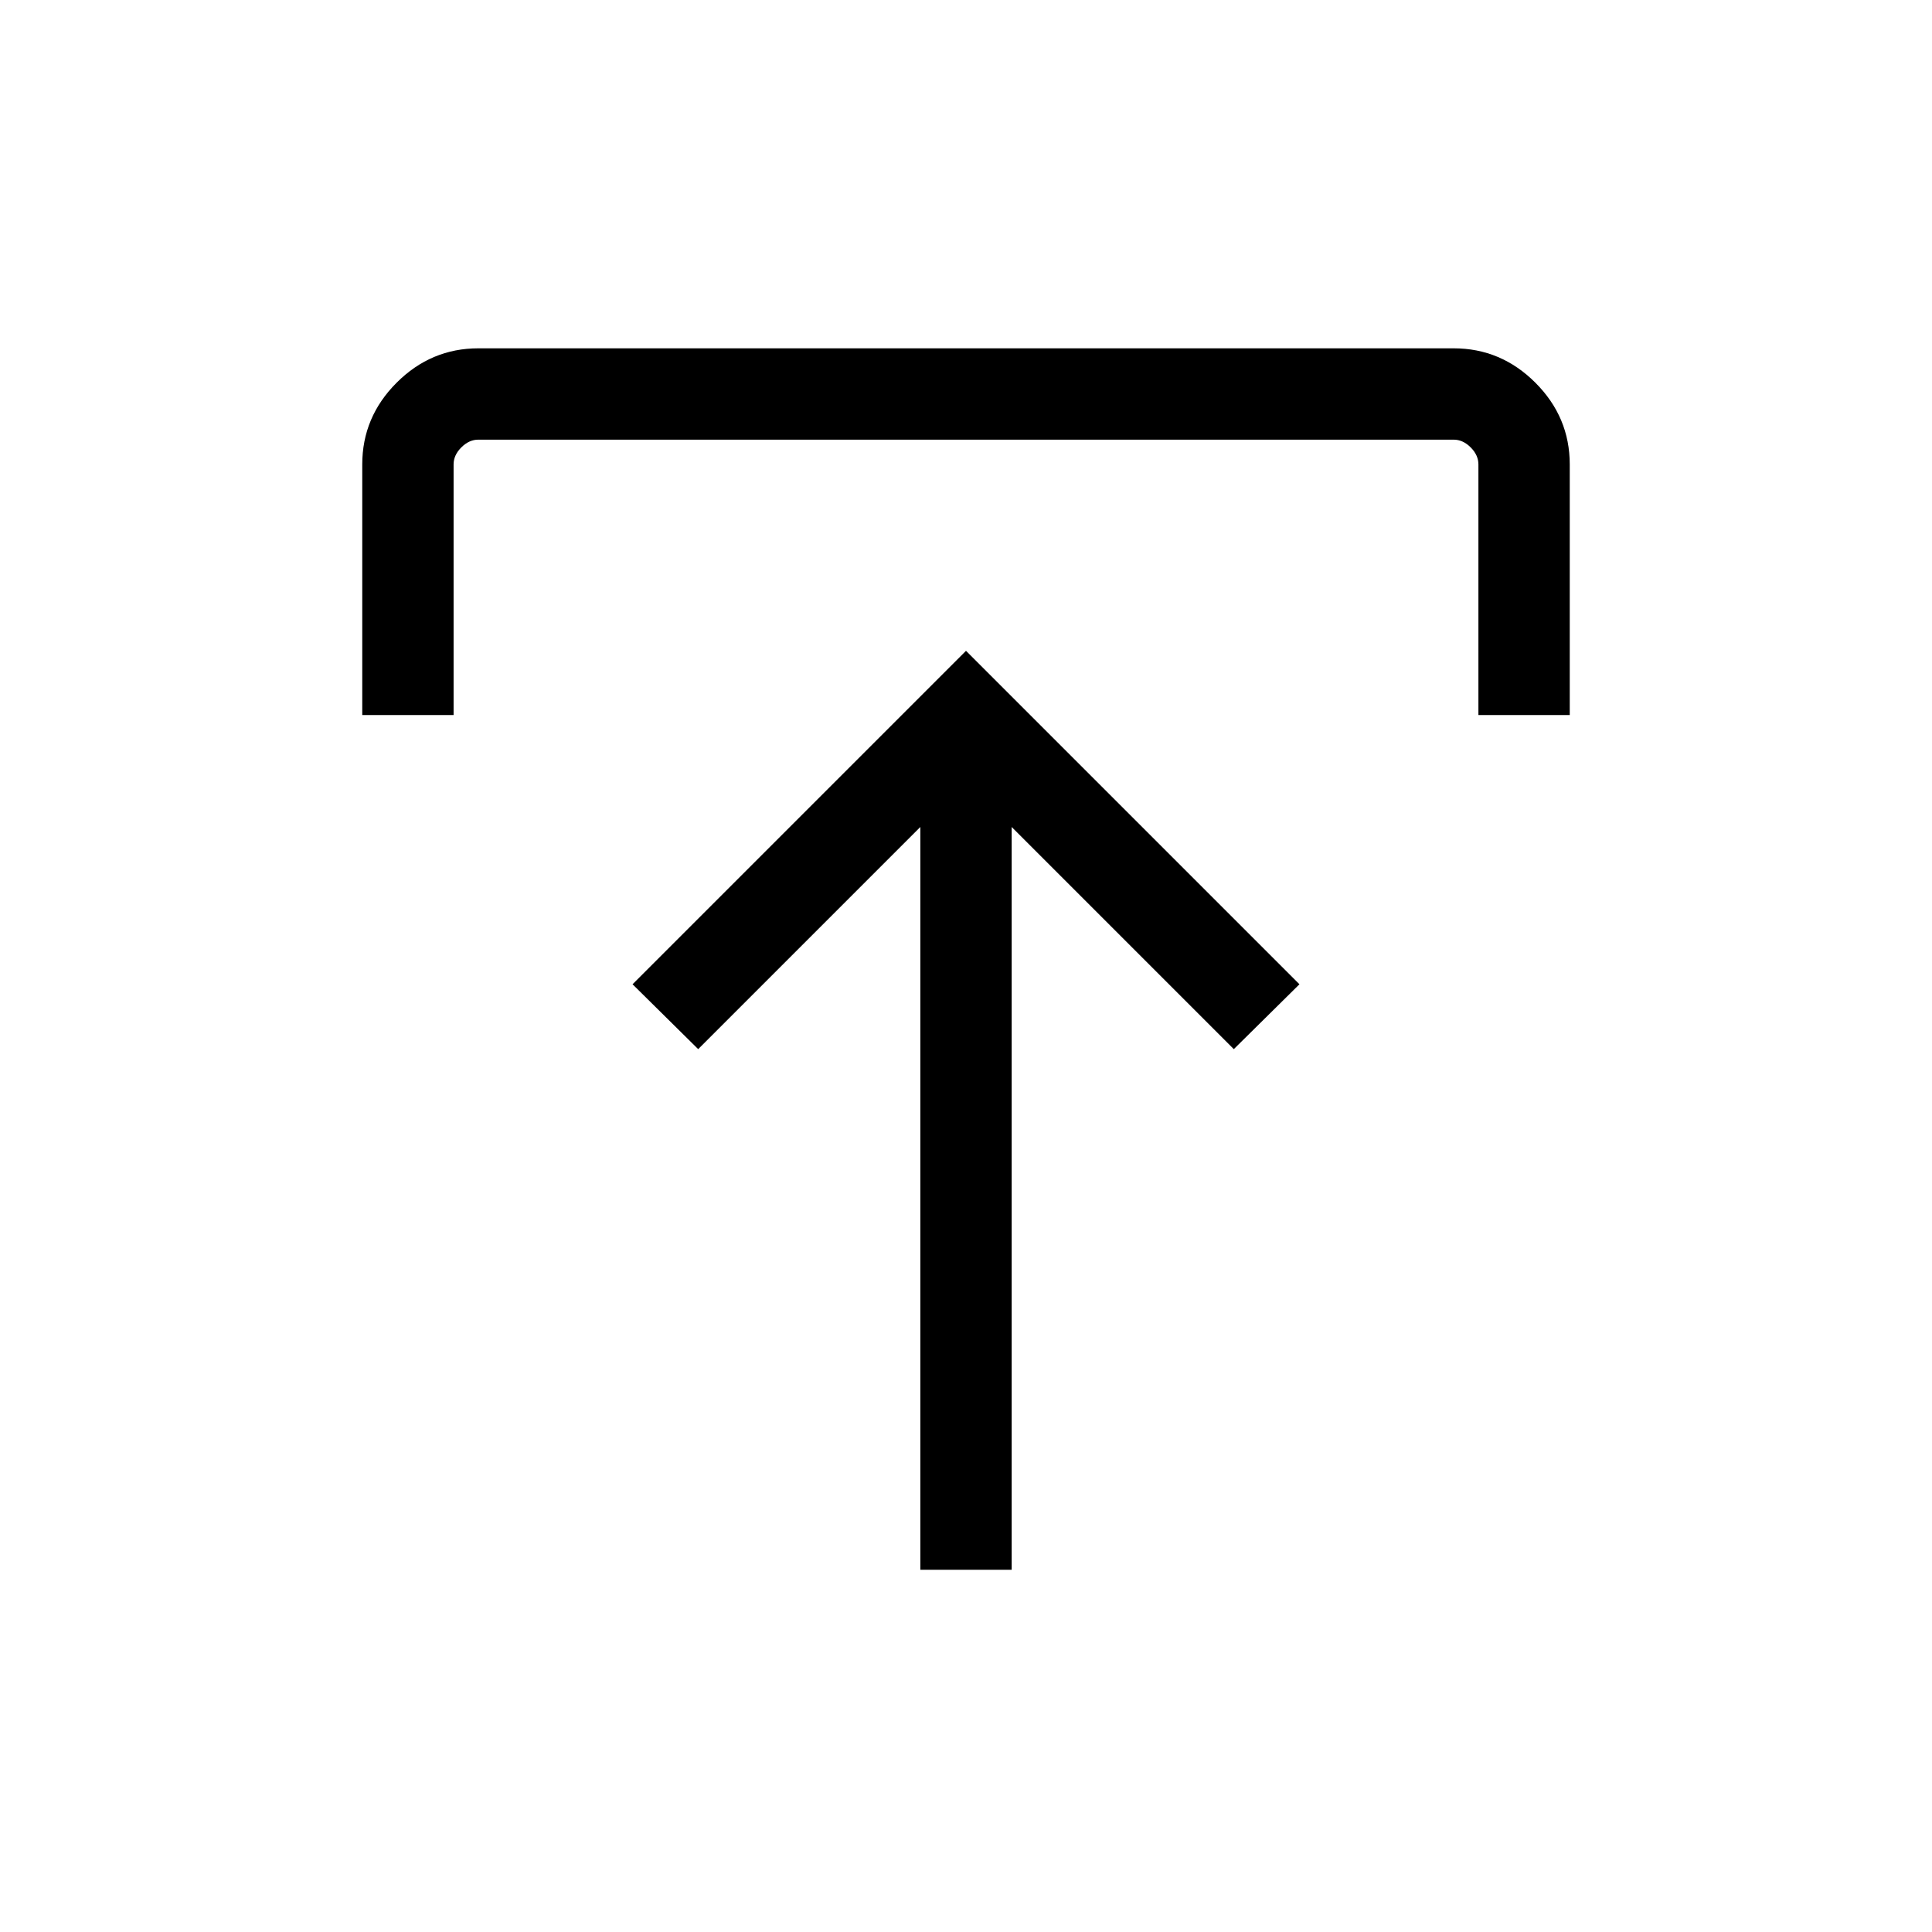 <svg xmlns="http://www.w3.org/2000/svg" width="48" height="48" viewBox="0 96 960 960"><path d="M457.308 875.999V506.922L346.924 617.306l-32.614-32.23L480 419.385l165.69 165.691-32.614 32.23-110.384-110.384v369.077h-45.384ZM180.001 451.307V326.77q0-23.529 17.082-40.61 17.082-17.082 40.611-17.082h484.612q23.529 0 40.611 17.082 17.082 17.081 17.082 40.61v124.537h-45.384V326.77q0-4.616-3.846-8.462-3.847-3.847-8.463-3.847H237.694q-4.616 0-8.463 3.847-3.846 3.846-3.846 8.462v124.537h-45.384Z"/></svg>